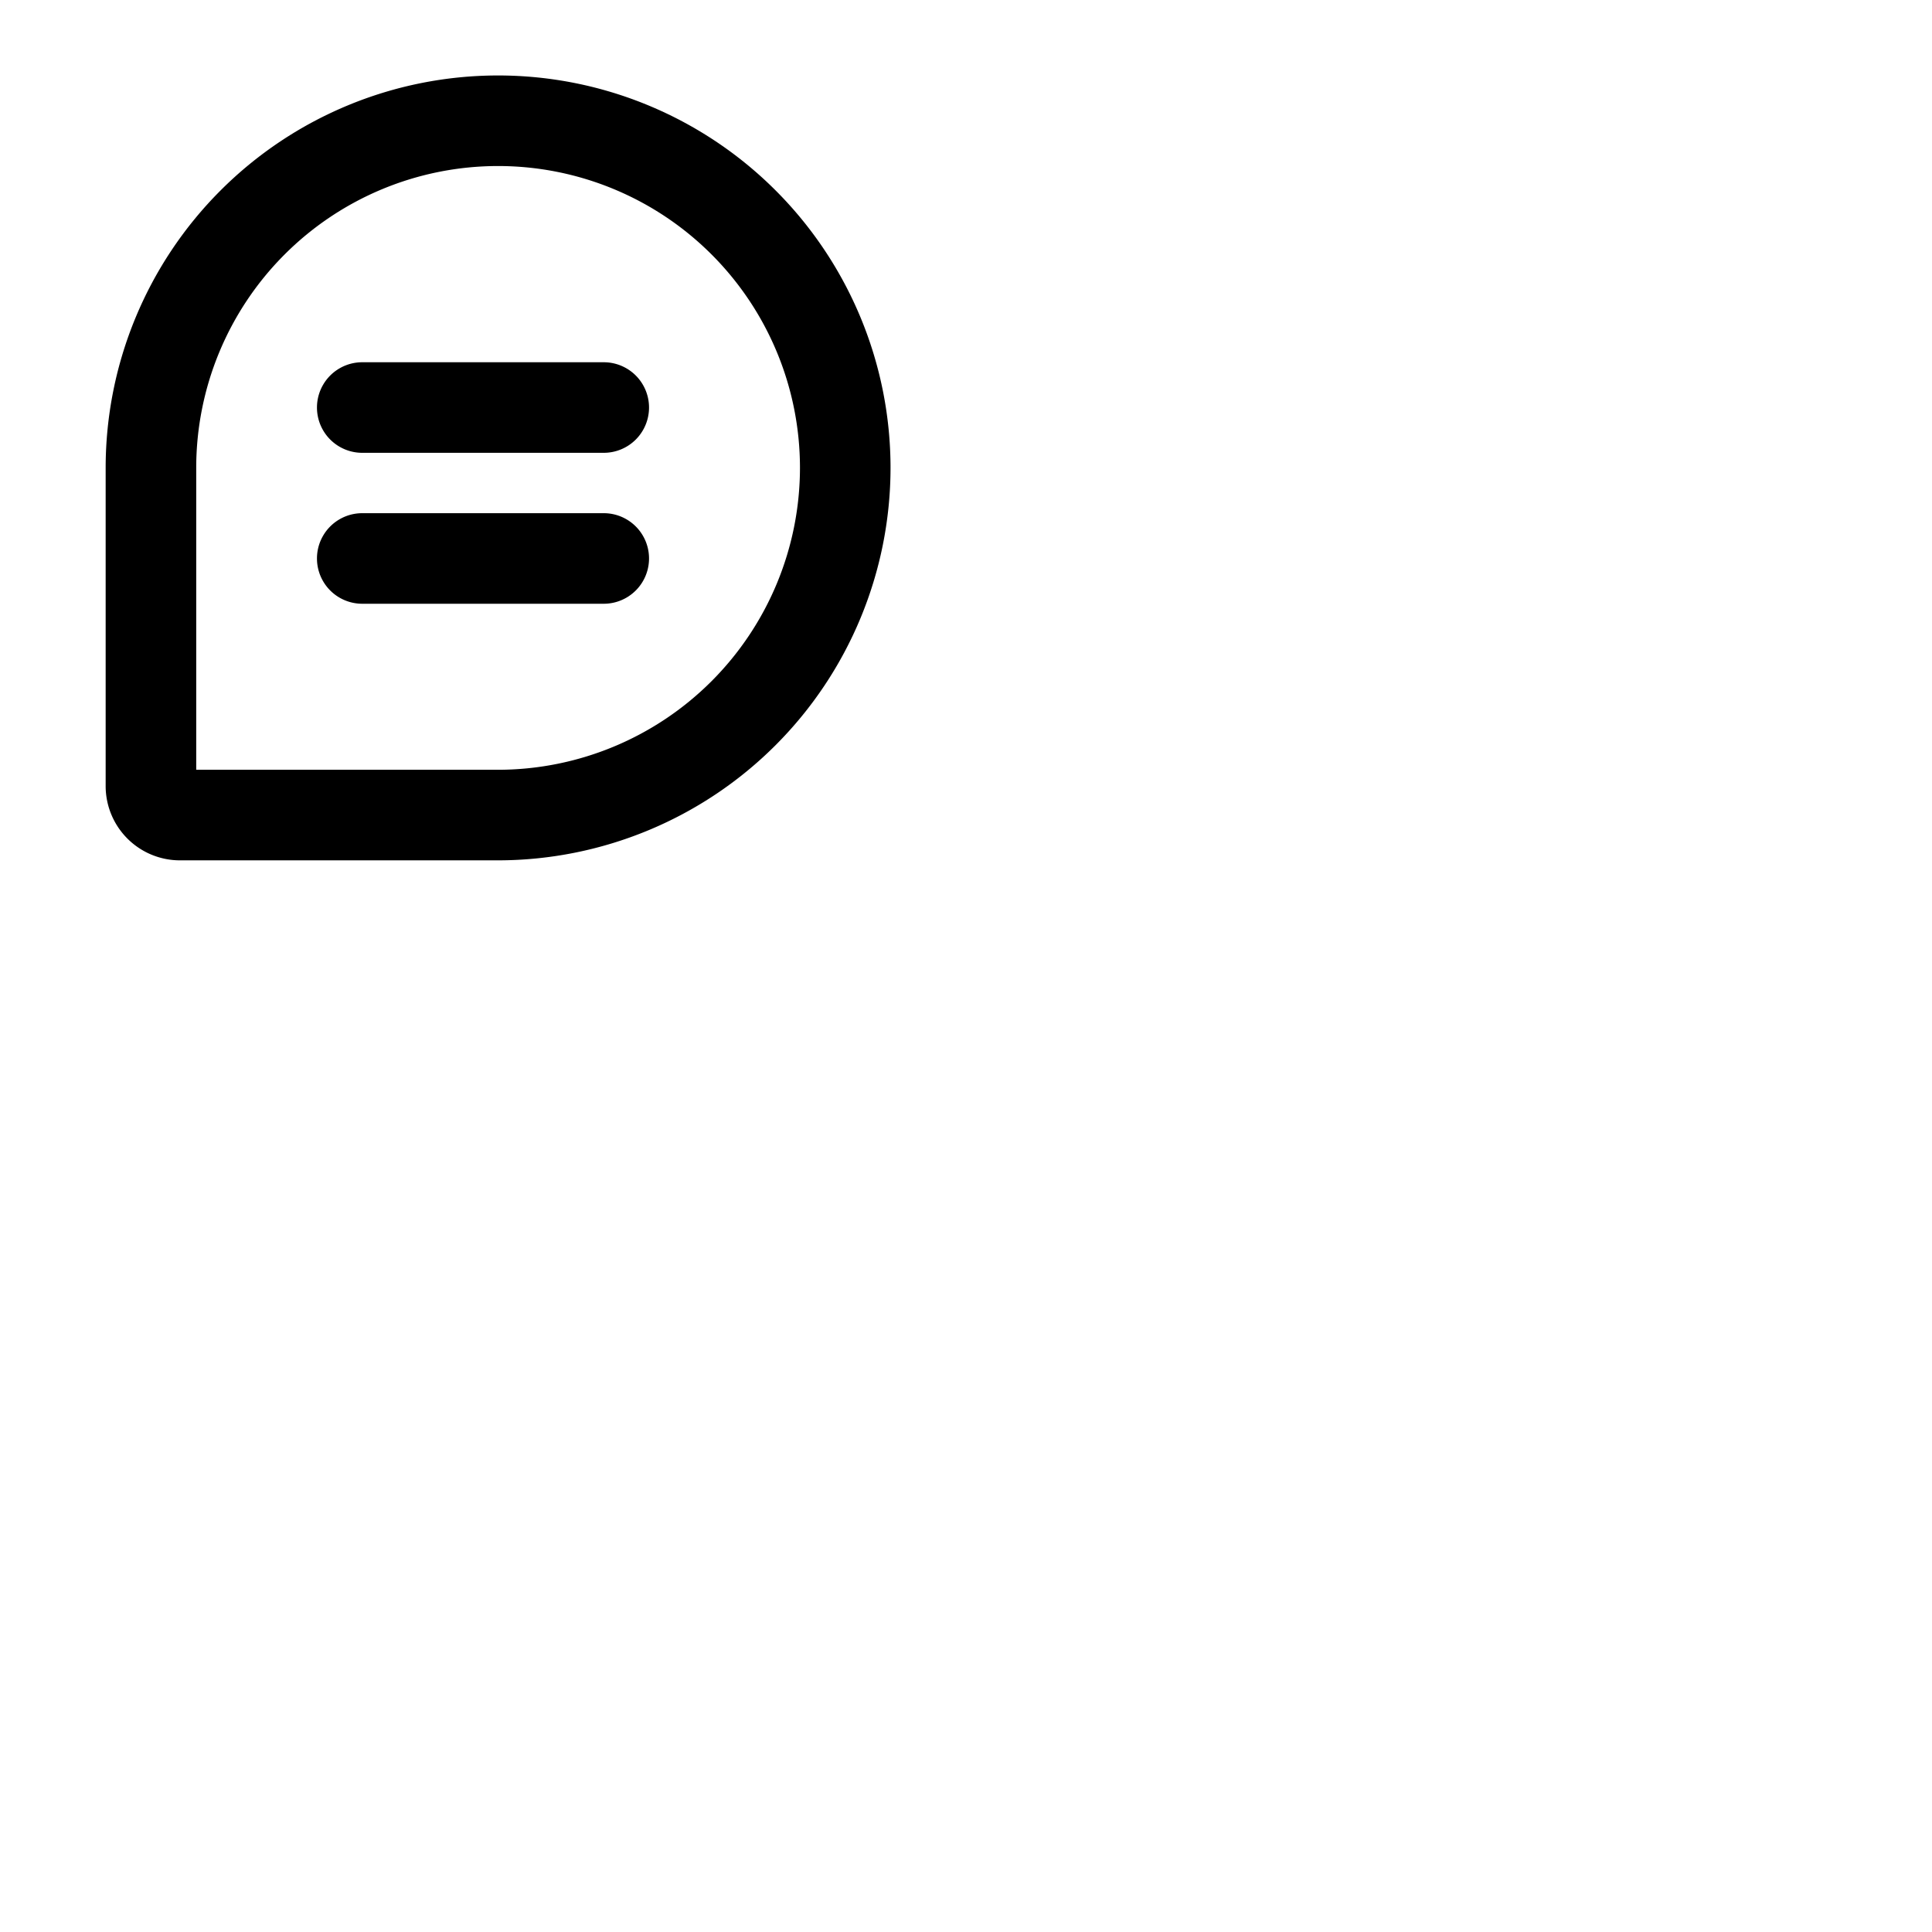 <svg xmlns="http://www.w3.org/2000/svg" version="1.1" viewBox="0 0 512 512" fill="currentColor"><path fill="currentColor" d="M172 108a12 12 0 0 1-12 12H96a12 12 0 0 1 0-24h64a12 12 0 0 1 12 12m-12 28H96a12 12 0 0 0 0 24h64a12 12 0 0 0 0-24m76-12a104.11 104.11 0 0 1-104 104H47.67A19.69 19.69 0 0 1 28 208.33V124a104 104 0 0 1 208 0m-24 0a80 80 0 0 0-160 0v80h80a80.09 80.09 0 0 0 80-80"/></svg>